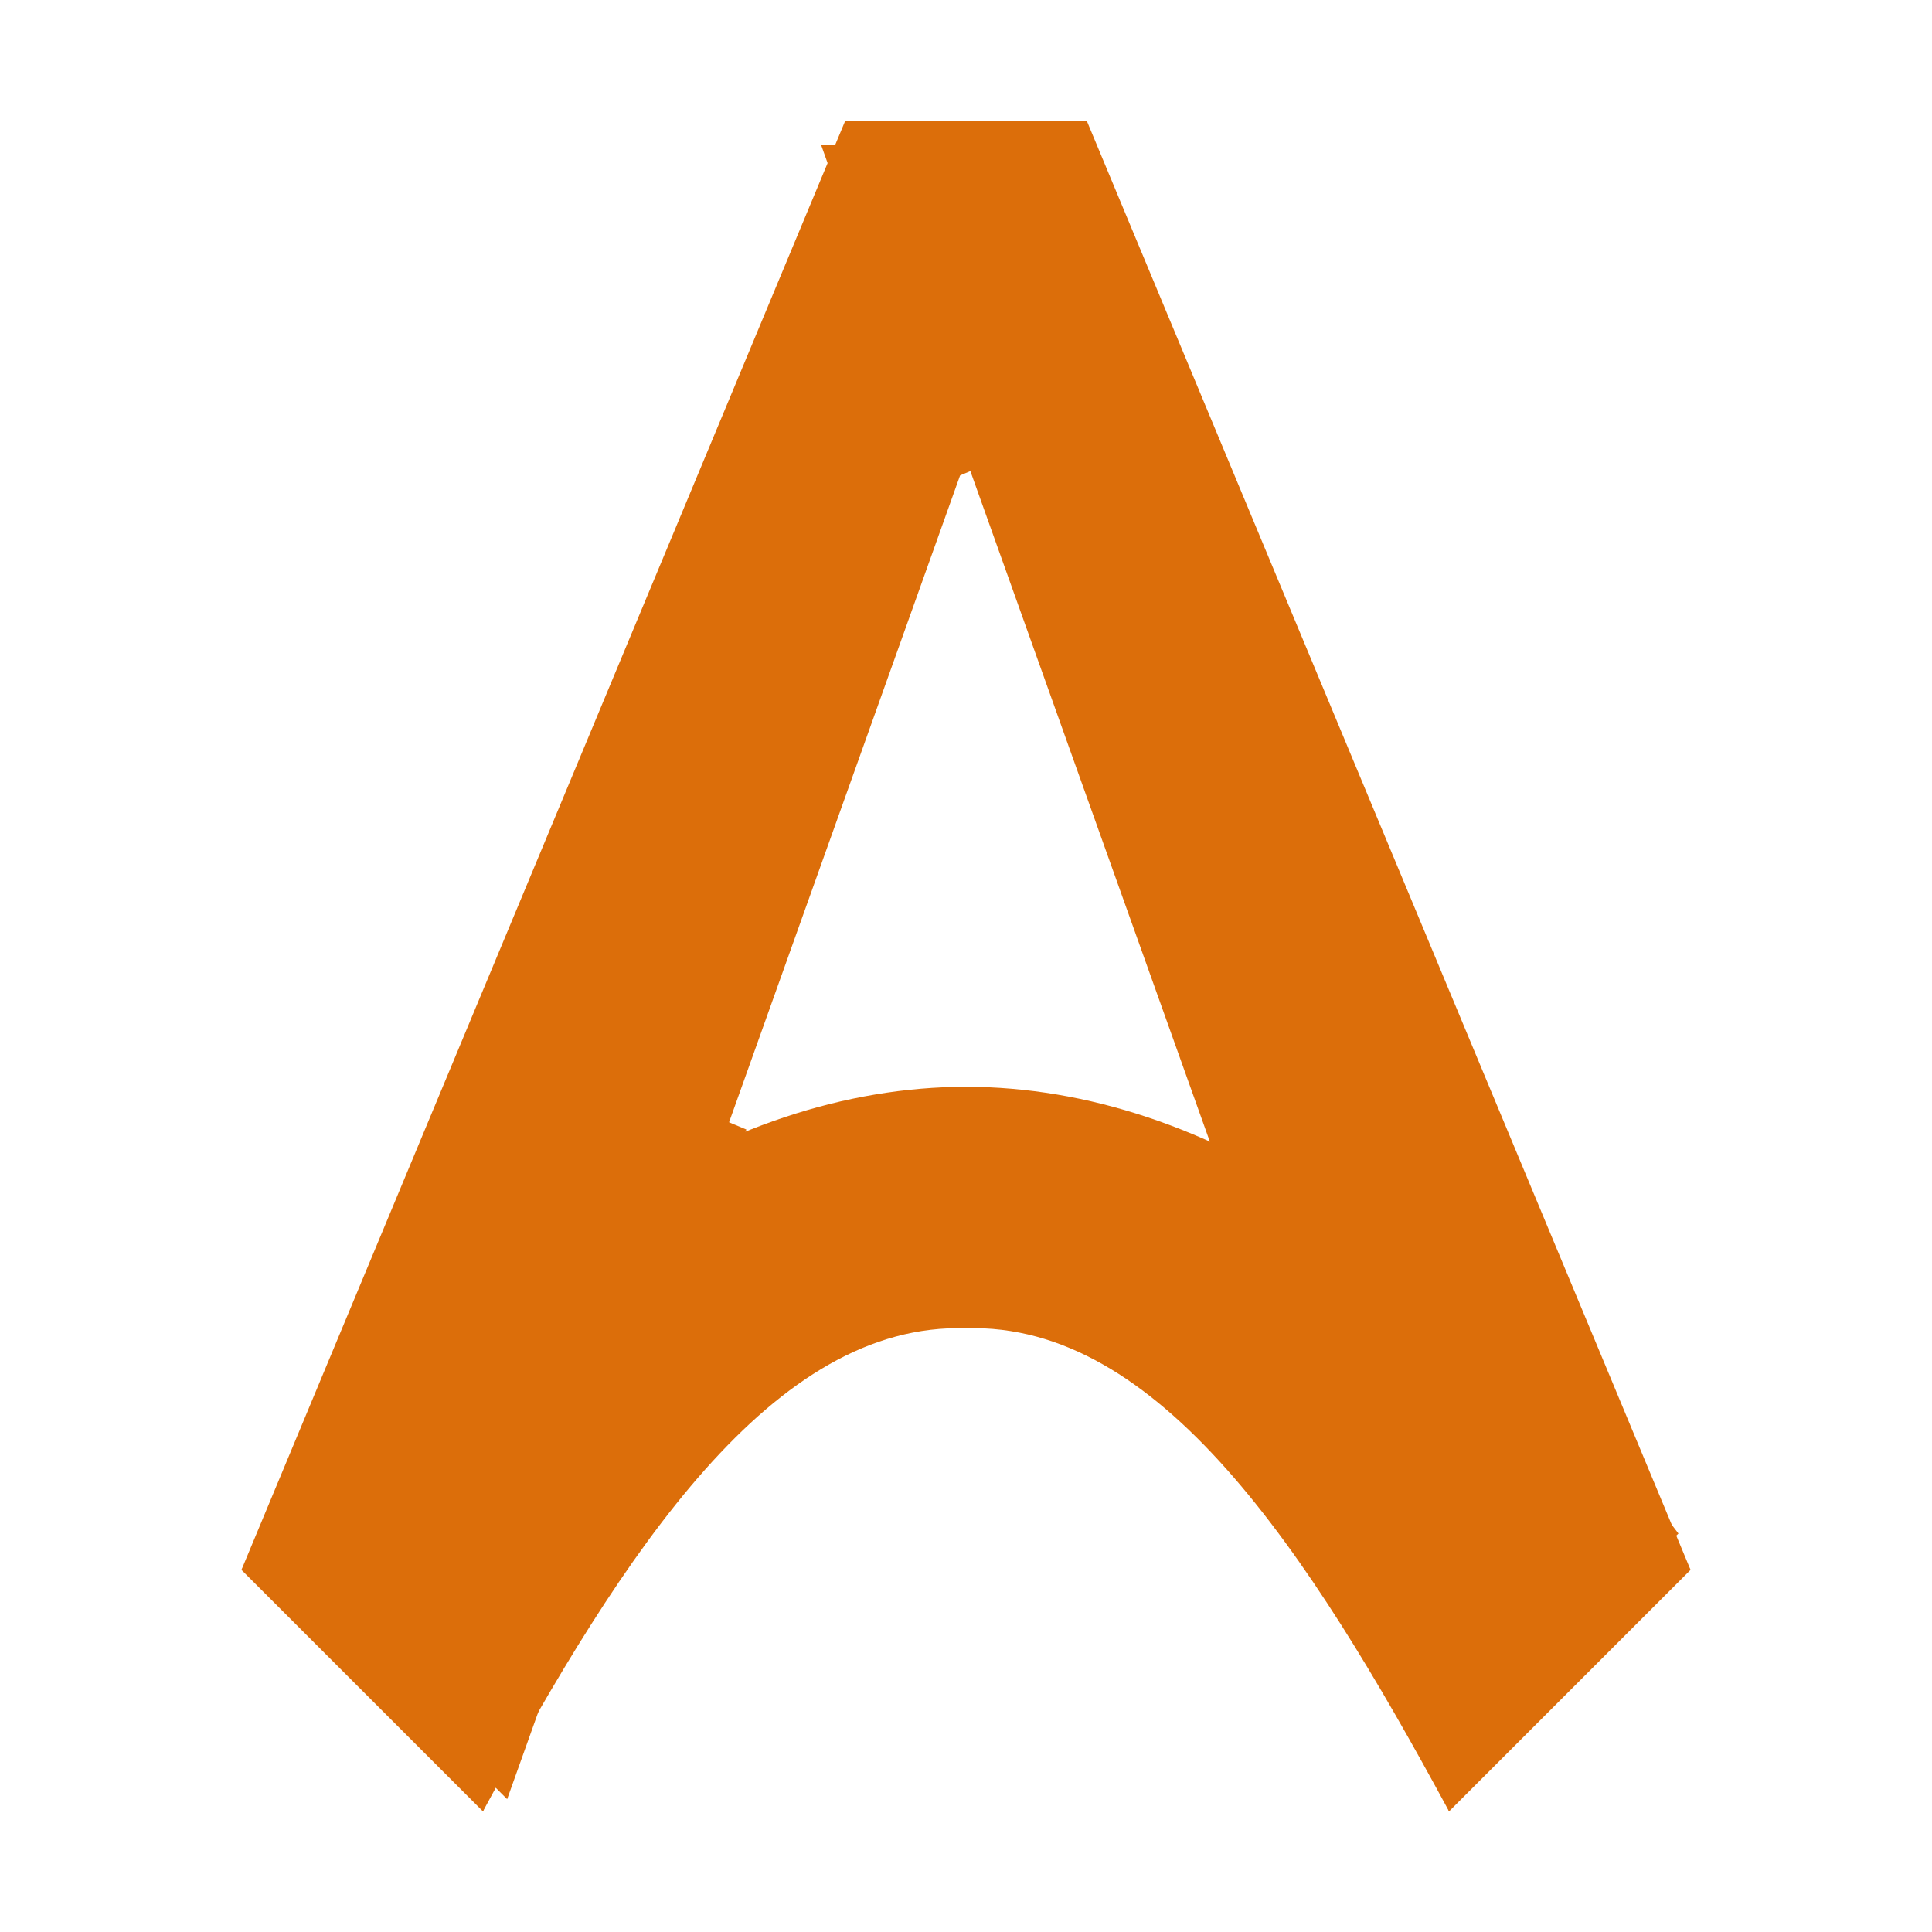 <?xml version="1.0" encoding="UTF-8" standalone="no"?>
<!-- Created with Inkscape (http://www.inkscape.org/) -->

<svg
   width="16"
   height="16"
   viewBox="0 0 16 16"
   version="1.1"
   id="svg1"
   xmlns="http://www.w3.org/2000/svg"
   xmlns:svg="http://www.w3.org/2000/svg"
   xmlns:rdf="http://www.w3.org/1999/02/22-rdf-syntax-ns#"
   xmlns:cc="http://creativecommons.org/ns#"
   xmlns:dc="http://purl.org/dc/elements/1.1/">
  <title
     id="title1">Logo</title>
  <defs
     id="defs1">
    <linearGradient
       id="swatch331">
      <stop
         style="stop-color:#dc6e0a;stop-opacity:1;"
         offset="0"
         id="stop331" />
    </linearGradient>
    <filter
       style="color-interpolation-filters:sRGB"
       id="filter236"
       x="-0.239"
       y="-0.171"
       width="1.408"
       height="1.414">
      <feFlood
         result="flood"
         in="SourceGraphic"
         flood-opacity="0.502"
         flood-color="rgb(0,0,0)"
         id="feFlood235" />
      <feGaussianBlur
         result="blur"
         in="SourceGraphic"
         stdDeviation="0.2"
         id="feGaussianBlur235" />
      <feOffset
         result="offset"
         in="blur"
         dx="-0.2"
         dy="0.2"
         id="feOffset235" />
      <feComposite
         result="comp1"
         operator="in"
         in="flood"
         in2="offset"
         id="feComposite235" />
      <feComposite
         result="comp2"
         operator="atop"
         in="comp1"
         in2="comp1"
         id="feComposite236" />
    </filter>
    <filter
       style="color-interpolation-filters:sRGB"
       id="filter265"
       x="-0.121"
       y="-0.09"
       width="1.291"
       height="1.165">
      <feFlood
         result="flood"
         in="SourceGraphic"
         flood-opacity="0.502"
         flood-color="rgb(0,0,0)"
         id="feFlood264" />
      <feGaussianBlur
         result="blur"
         in="SourceGraphic"
         stdDeviation="0.2"
         id="feGaussianBlur264" />
      <feOffset
         result="offset"
         in="blur"
         dx="0.2"
         dy="-0.1"
         id="feOffset264" />
      <feComposite
         result="comp1"
         operator="in"
         in="flood"
         in2="offset"
         id="feComposite264" />
      <feComposite
         result="comp2"
         operator="atop"
         in="comp1"
         in2="comp1"
         id="feComposite265" />
    </filter>
    <filter
       style="color-interpolation-filters:sRGB"
       id="filter323"
       x="-0.146"
       y="-0.141"
       width="1.266"
       height="1.227">
      <feFlood
         result="flood"
         in="SourceGraphic"
         flood-opacity="0.502"
         flood-color="rgb(0,0,0)"
         id="feFlood322" />
      <feGaussianBlur
         result="blur"
         in="SourceGraphic"
         stdDeviation="0.2"
         id="feGaussianBlur322" />
      <feOffset
         result="offset"
         in="blur"
         dx="-0.1"
         dy="-0.3"
         id="feOffset322" />
      <feComposite
         result="comp1"
         operator="in"
         in="flood"
         in2="offset"
         id="feComposite322" />
      <feComposite
         result="comp2"
         operator="atop"
         in="comp1"
         in2="comp1"
         id="feComposite323" />
    </filter>
  </defs>
  <g
     id="layer2"
     style="display:inline;fill:#dc6e0a;fill-opacity:1;stroke:none;stroke-opacity:1">
    <path
       style="display:inline;fill:#dc6e0a;fill-opacity:1;stroke:none;stroke-opacity:1"
       d="m 8,9 c 1.333,0.667 1.333,1.333 0,2 -1.595,-0.049 -2.826,1.828 -4,4 L 2,13 C 3.992,10.338 5.992,9.005 8,9 Z"
       id="path9-5" />
    <path
       style="display:inline;fill:#dc6e0a;fill-opacity:1;stroke:none;stroke-opacity:1;filter:url(#filter265)"
       d="M 4,15 5.981,9.454 3.848,8.565 2,13 Z"
       id="path174" />
    <path
       style="display:inline;fill:#dc6e0a;fill-opacity:1;stroke:none;stroke-opacity:1"
       d="M 2,13 4,15 9,1 H 7 Z"
       id="path2" />
    <path
       style="display:inline;fill:#dc6e0a;fill-opacity:1;stroke:none;stroke-opacity:1;filter:url(#filter236)"
       d="M 7,1 8,3.8 9.846,3.031 9,1 Z"
       id="path10" />
    <path
       style="display:inline;fill:#dc6e0a;fill-opacity:1;stroke:none;stroke-opacity:1"
       d="M 14,13 12,15 7,1 h 2 z"
       id="path2-8" />
    <path
       style="display:inline;fill:#dc6e0a;fill-opacity:1;stroke:none;stroke-opacity:1;filter:url(#filter323)"
       d="M 10.019,9.454 C 11.131,10.006 12.319,10.779 14,13 l -2,2 z"
       id="path268" />
    <path
       style="display:inline;fill:#dc6e0a;fill-opacity:1;stroke:none;stroke-opacity:1"
       d="m 8,9 c -1.333,0.667 -1.333,1.333 -10e-8,2 C 9.595,10.951 10.826,12.828 12,15 l 2,-2 C 12.008,10.338 10.008,9.005 8,9 Z"
       id="path9" />
  </g>
</svg>
